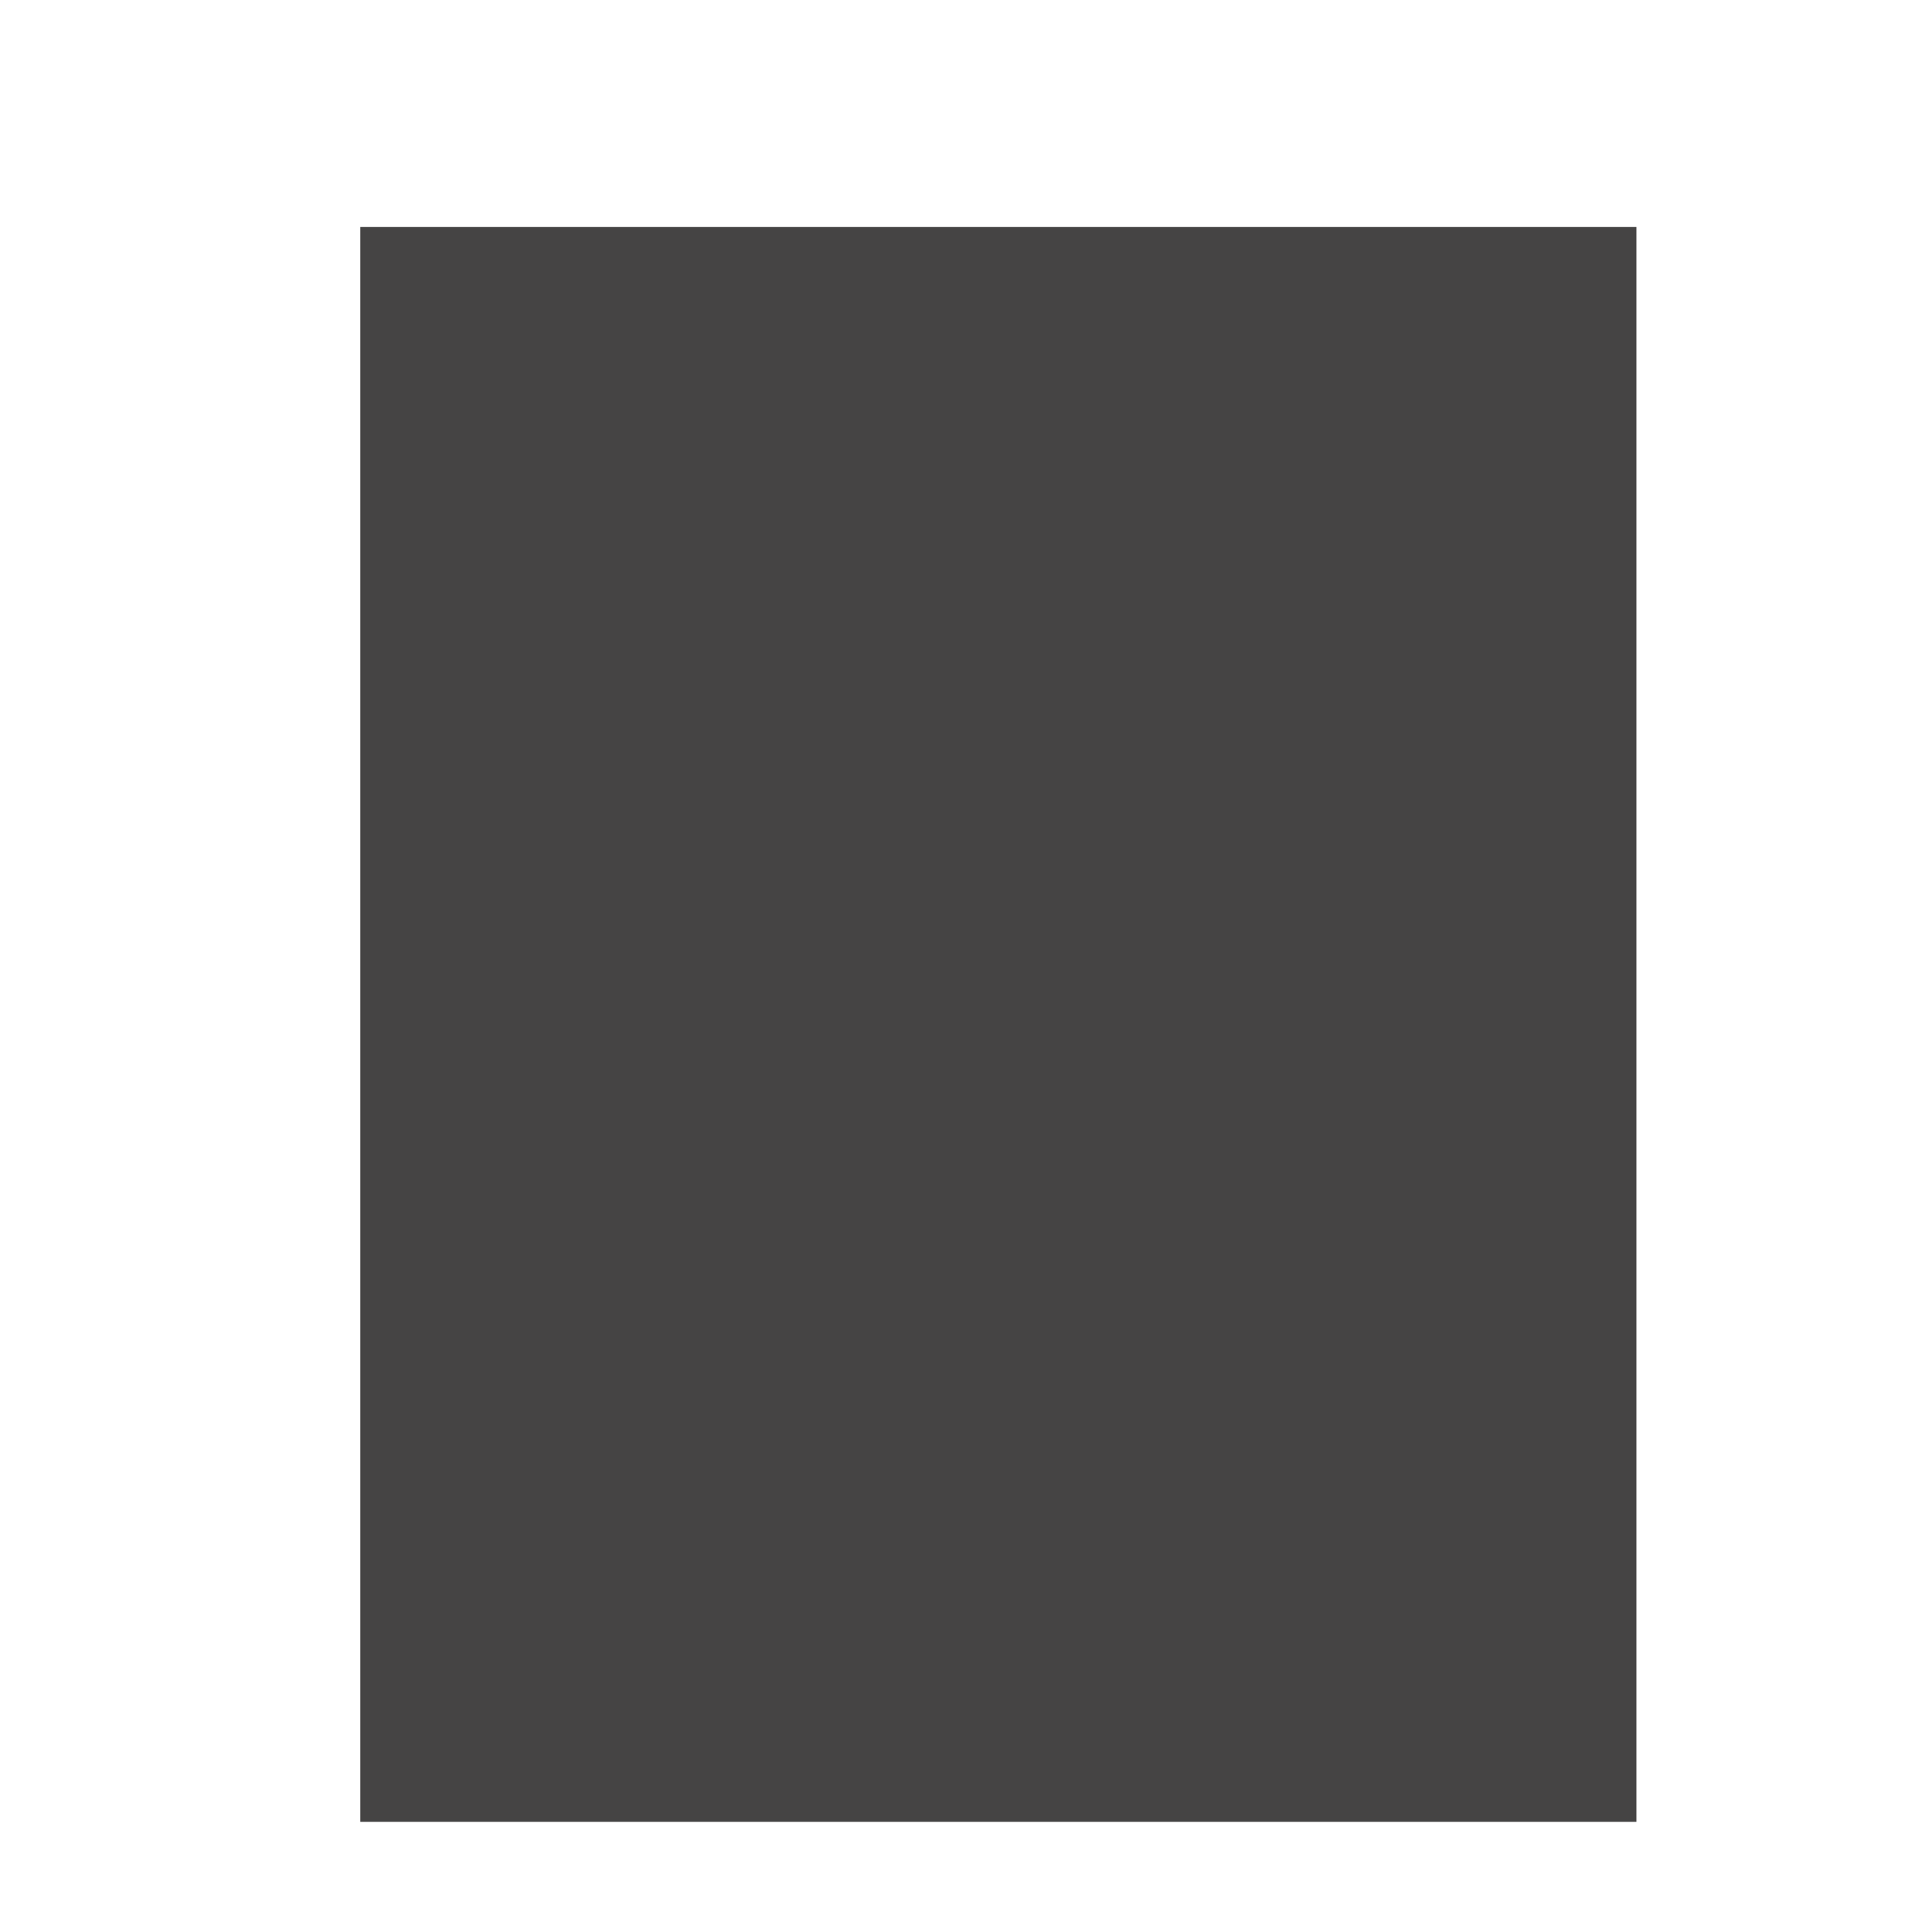 ﻿<?xml version="1.0" encoding="utf-8"?>
<svg version="1.1" xmlns:xlink="http://www.w3.org/1999/xlink" width="4px" height="4px" xmlns="http://www.w3.org/2000/svg">
  <defs>
    <linearGradient gradientUnits="userSpaceOnUse" x1="3356.665" y1="1085.324" x2="3303.336" y2="1085.324" id="LinearGradient2675">
      <stop id="Stop2676" stop-color="#424141" offset="0" />
      <stop id="Stop2677" stop-color="#6d6c6c" offset="0.15" />
      <stop id="Stop2678" stop-color="#bcbcbc" offset="0.25" />
      <stop id="Stop2679" stop-color="#4d4b4b" offset="0.52" />
      <stop id="Stop2680" stop-color="#434242" offset="0.69" />
      <stop id="Stop2681" stop-color="#3f3e3e" offset="0.8" />
      <stop id="Stop2682" stop-color="#3b3a3a" offset="0.97" />
      <stop id="Stop2683" stop-color="#454444" offset="1" />
    </linearGradient>
  </defs>
  <g transform="matrix(1 0 0 1 -1211 -376 )">
    <path d="M 0.746 3.772  L 0.746 0.47  L 3.388 0.47  L 3.388 3.772  L 0.746 3.772  Z " fill-rule="nonzero" fill="url(#LinearGradient2675)" stroke="none" transform="matrix(1 0 0 1 1211 376 )" />
  </g>
</svg>